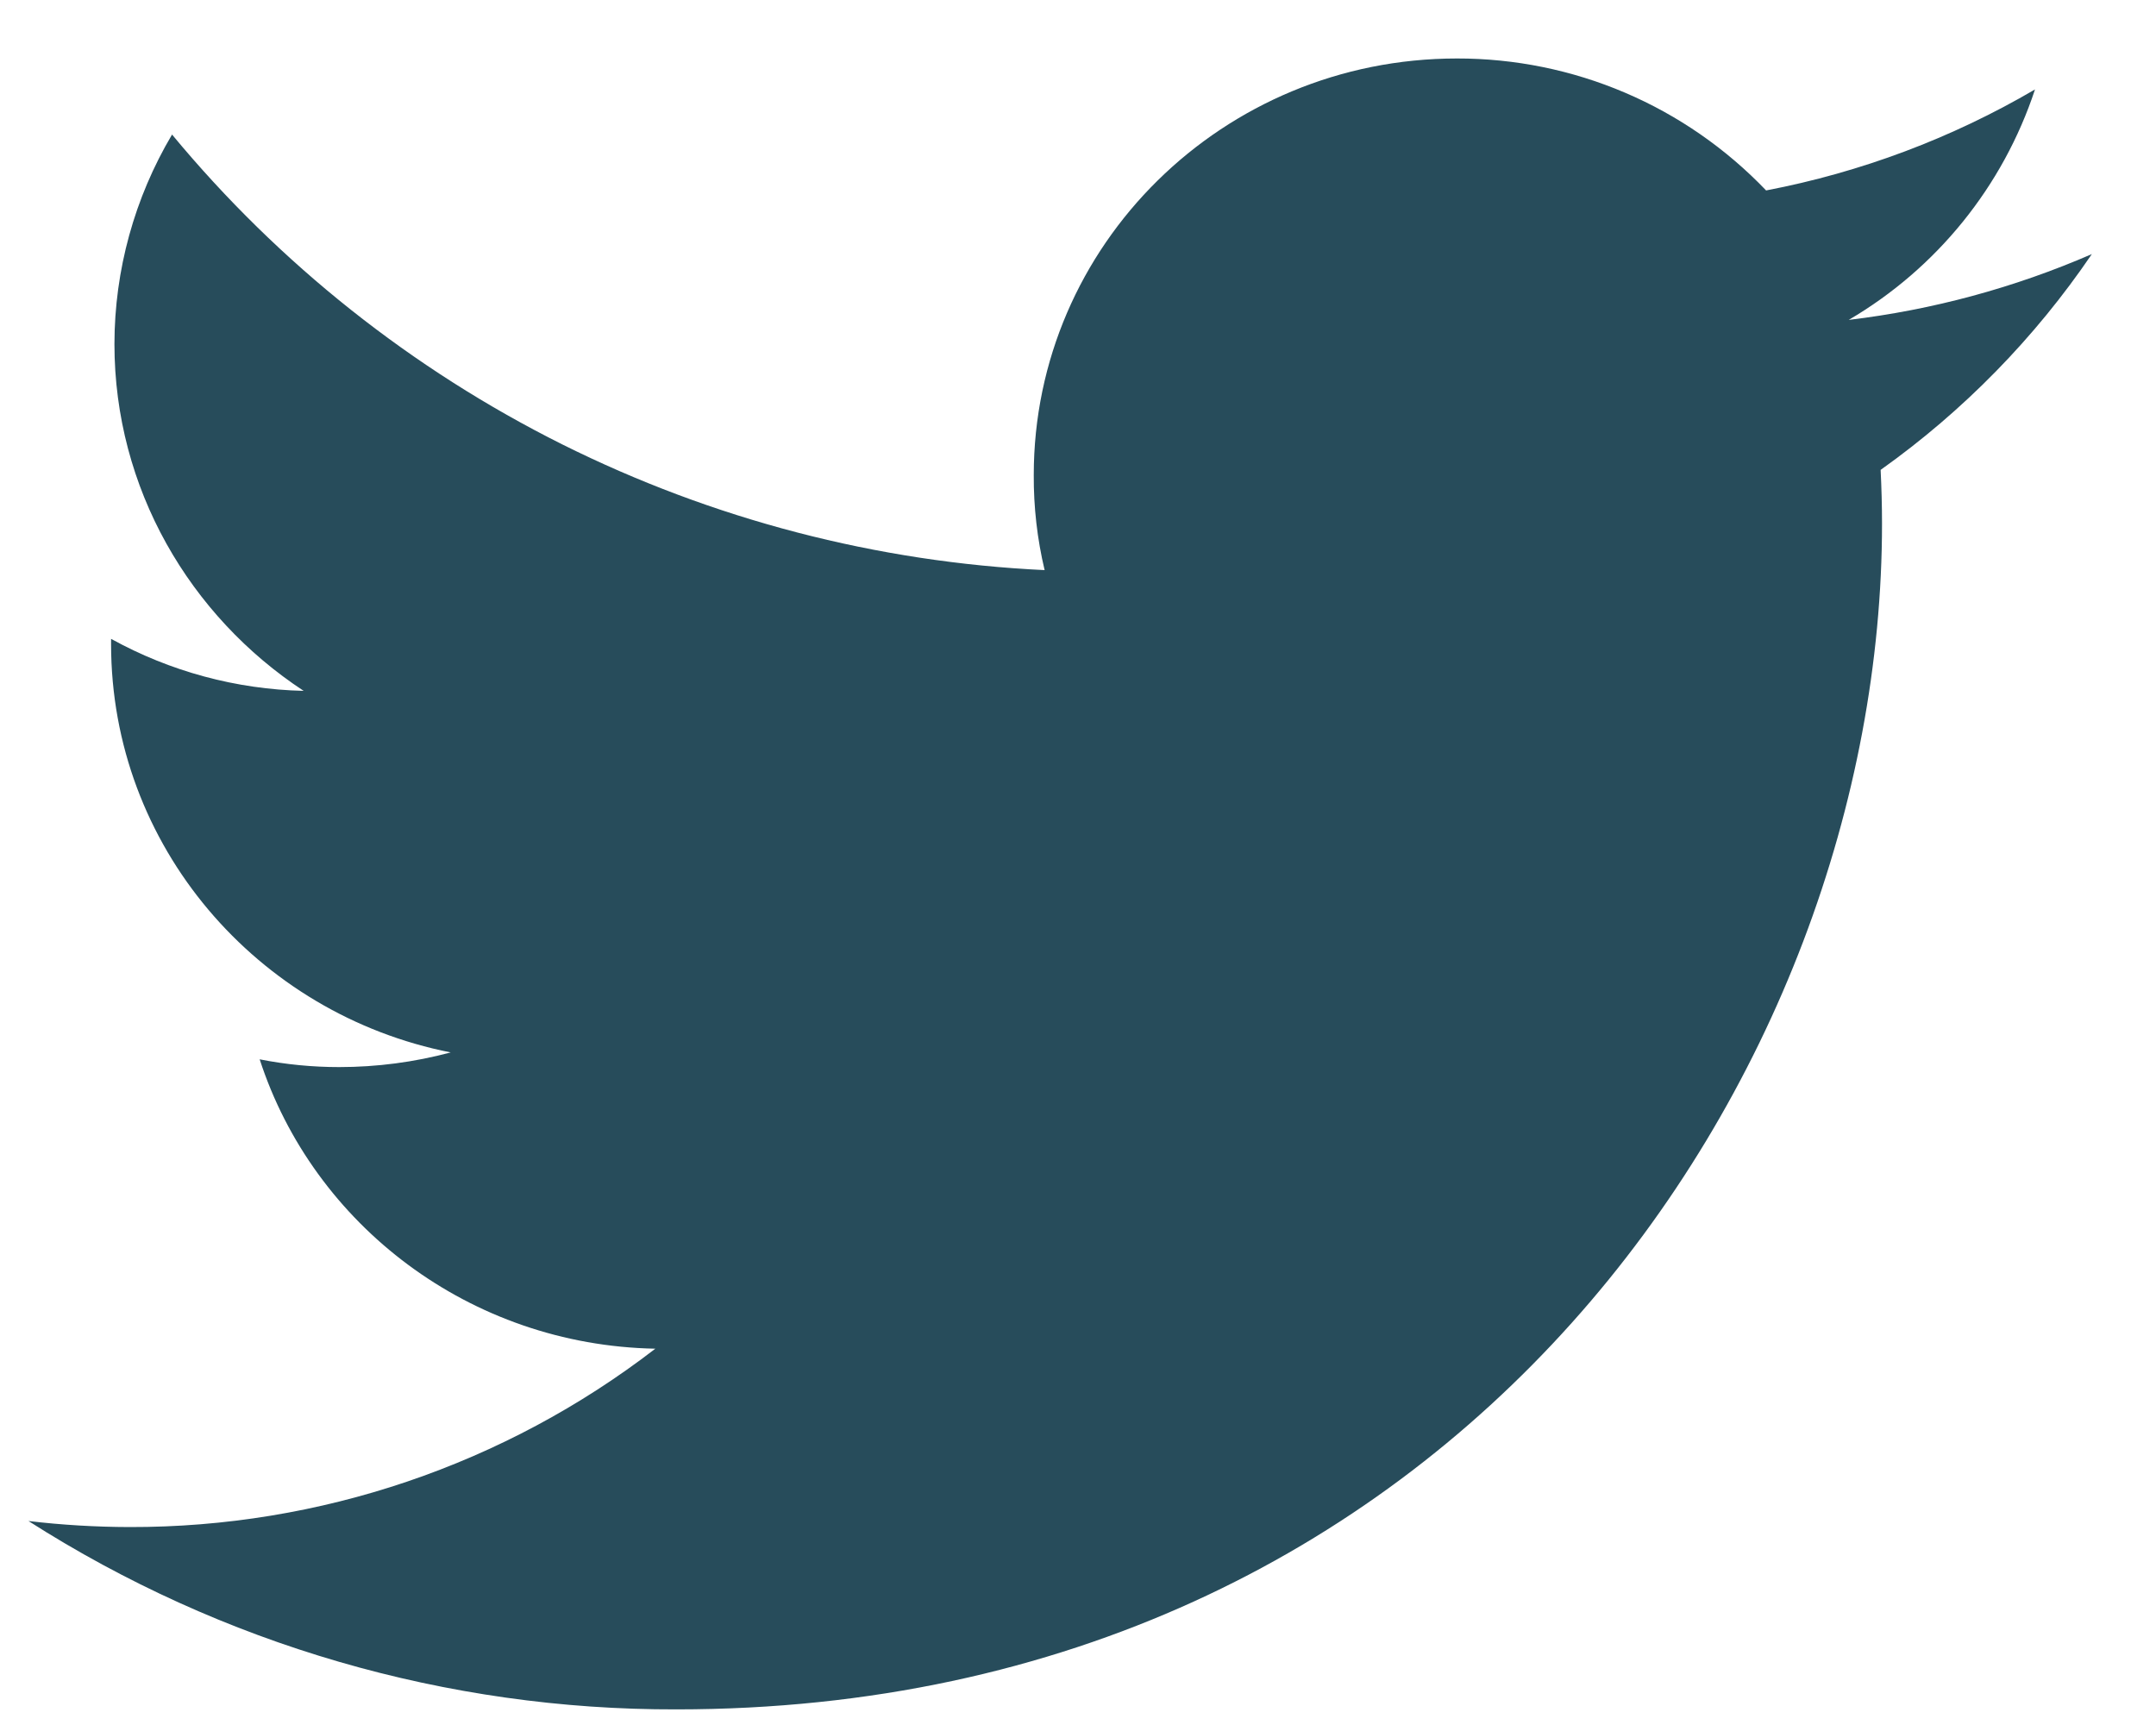 <svg width="25" height="20" viewBox="0 0 25 20" fill="none" xmlns="http://www.w3.org/2000/svg">
<path d="M24.256 2.946C23.358 3.336 22.409 3.593 21.437 3.709C22.458 3.111 23.226 2.161 23.597 1.037C22.632 1.602 21.577 1.998 20.479 2.208C20.016 1.724 19.46 1.338 18.844 1.075C18.228 0.812 17.564 0.677 16.894 0.678C14.182 0.678 11.987 2.841 11.987 5.508C11.985 5.879 12.027 6.249 12.113 6.61C10.168 6.518 8.264 6.022 6.521 5.153C4.779 4.283 3.237 3.06 1.995 1.56C1.559 2.295 1.328 3.133 1.327 3.988C1.327 5.663 2.201 7.143 3.521 8.01C2.739 7.992 1.973 7.785 1.288 7.407V7.467C1.288 9.81 2.983 11.759 5.226 12.202C4.804 12.315 4.37 12.372 3.933 12.372C3.623 12.372 3.314 12.342 3.011 12.282C3.634 14.201 5.449 15.597 7.599 15.637C5.852 16.983 3.707 17.71 1.502 17.705C1.11 17.704 0.719 17.681 0.33 17.635C2.574 19.068 5.182 19.826 7.844 19.819C16.884 19.819 21.823 12.457 21.823 6.071C21.823 5.862 21.817 5.653 21.807 5.448C22.766 4.766 23.595 3.919 24.256 2.946Z" fill="#274C5B"/>
</svg>
